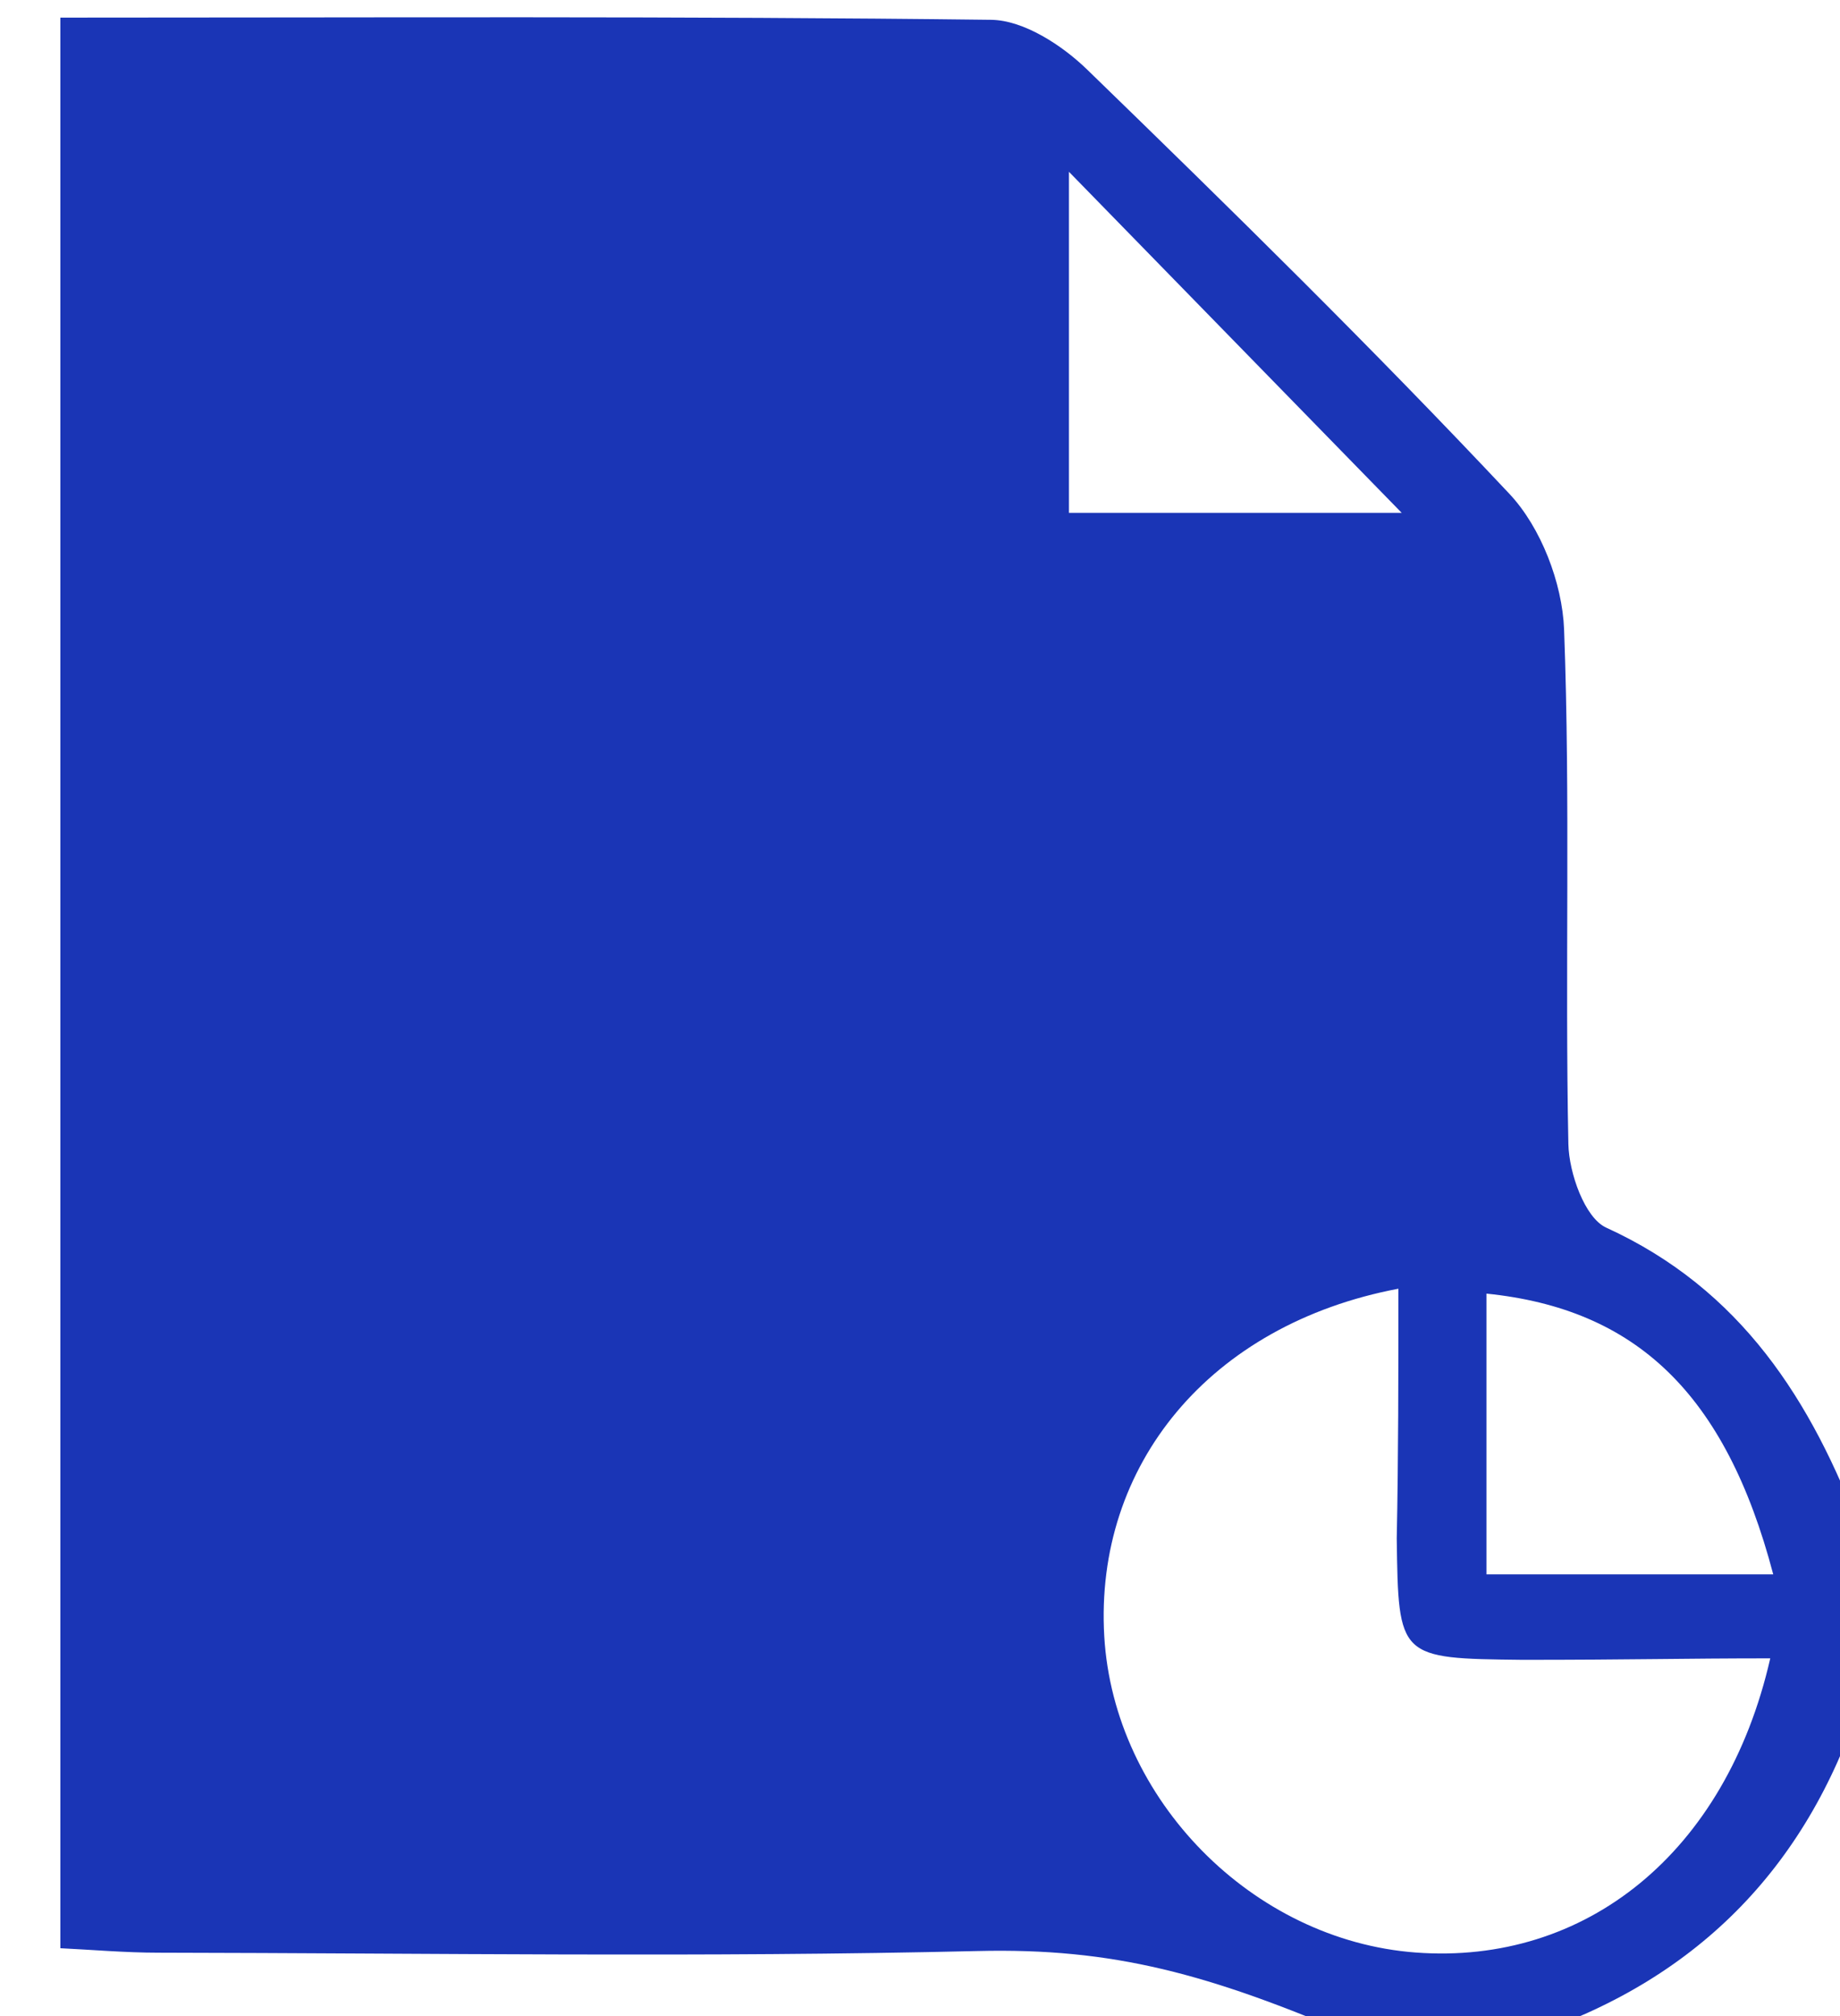 <svg width="21" height="23" viewBox="0 0 21 23" fill="none" xmlns="http://www.w3.org/2000/svg">
<path d="M17.4 23.24C16.44 23.48 16.44 23.48 15.48 23.24C13.8 22.52 12.708 22.22 11.156 22.258C8.042 22.332 4.925 22.282 1.81 22.277C1.427 22.277 1.044 22.243 0.689 22.226C0.689 14.827 0.689 7.541 0.689 0.201C4.289 0.201 7.801 0.183 11.313 0.226C11.684 0.231 12.122 0.516 12.409 0.795C14.043 2.38 15.669 3.976 17.227 5.634C17.587 6.017 17.831 6.652 17.851 7.181C17.924 9.136 17.86 11.095 17.9 13.052C17.907 13.382 18.087 13.893 18.331 14.005C19.872 14.708 20.679 15.981 21.24 17.48C21.464 18.08 21.445 18.768 21.24 19.4C20.613 21.333 19.333 22.613 17.4 23.24ZM20.204 18.919C19.206 18.919 18.634 18.936 17.376 18.936C15.96 18.92 15.96 18.919 15.941 17.551C15.96 16.64 15.96 15.666 15.96 14.702C13.805 15.11 12.49 16.717 12.603 18.667C12.712 20.53 14.295 22.136 16.158 22.275C18.09 22.419 19.696 21.146 20.204 18.919ZM12.2 1.96C12.2 3.401 12.2 4.646 12.2 5.851C13.513 5.851 14.743 5.851 15.998 5.851C14.732 4.554 13.537 3.33 12.2 1.96ZM16.965 17.961C17.608 17.961 18.121 17.961 18.634 17.961C19.153 17.961 19.673 17.961 20.238 17.961C19.693 15.89 18.664 14.931 16.965 14.758C16.965 15.781 16.965 16.801 16.965 17.961Z" fill="#1A35B6"/>
</svg>
